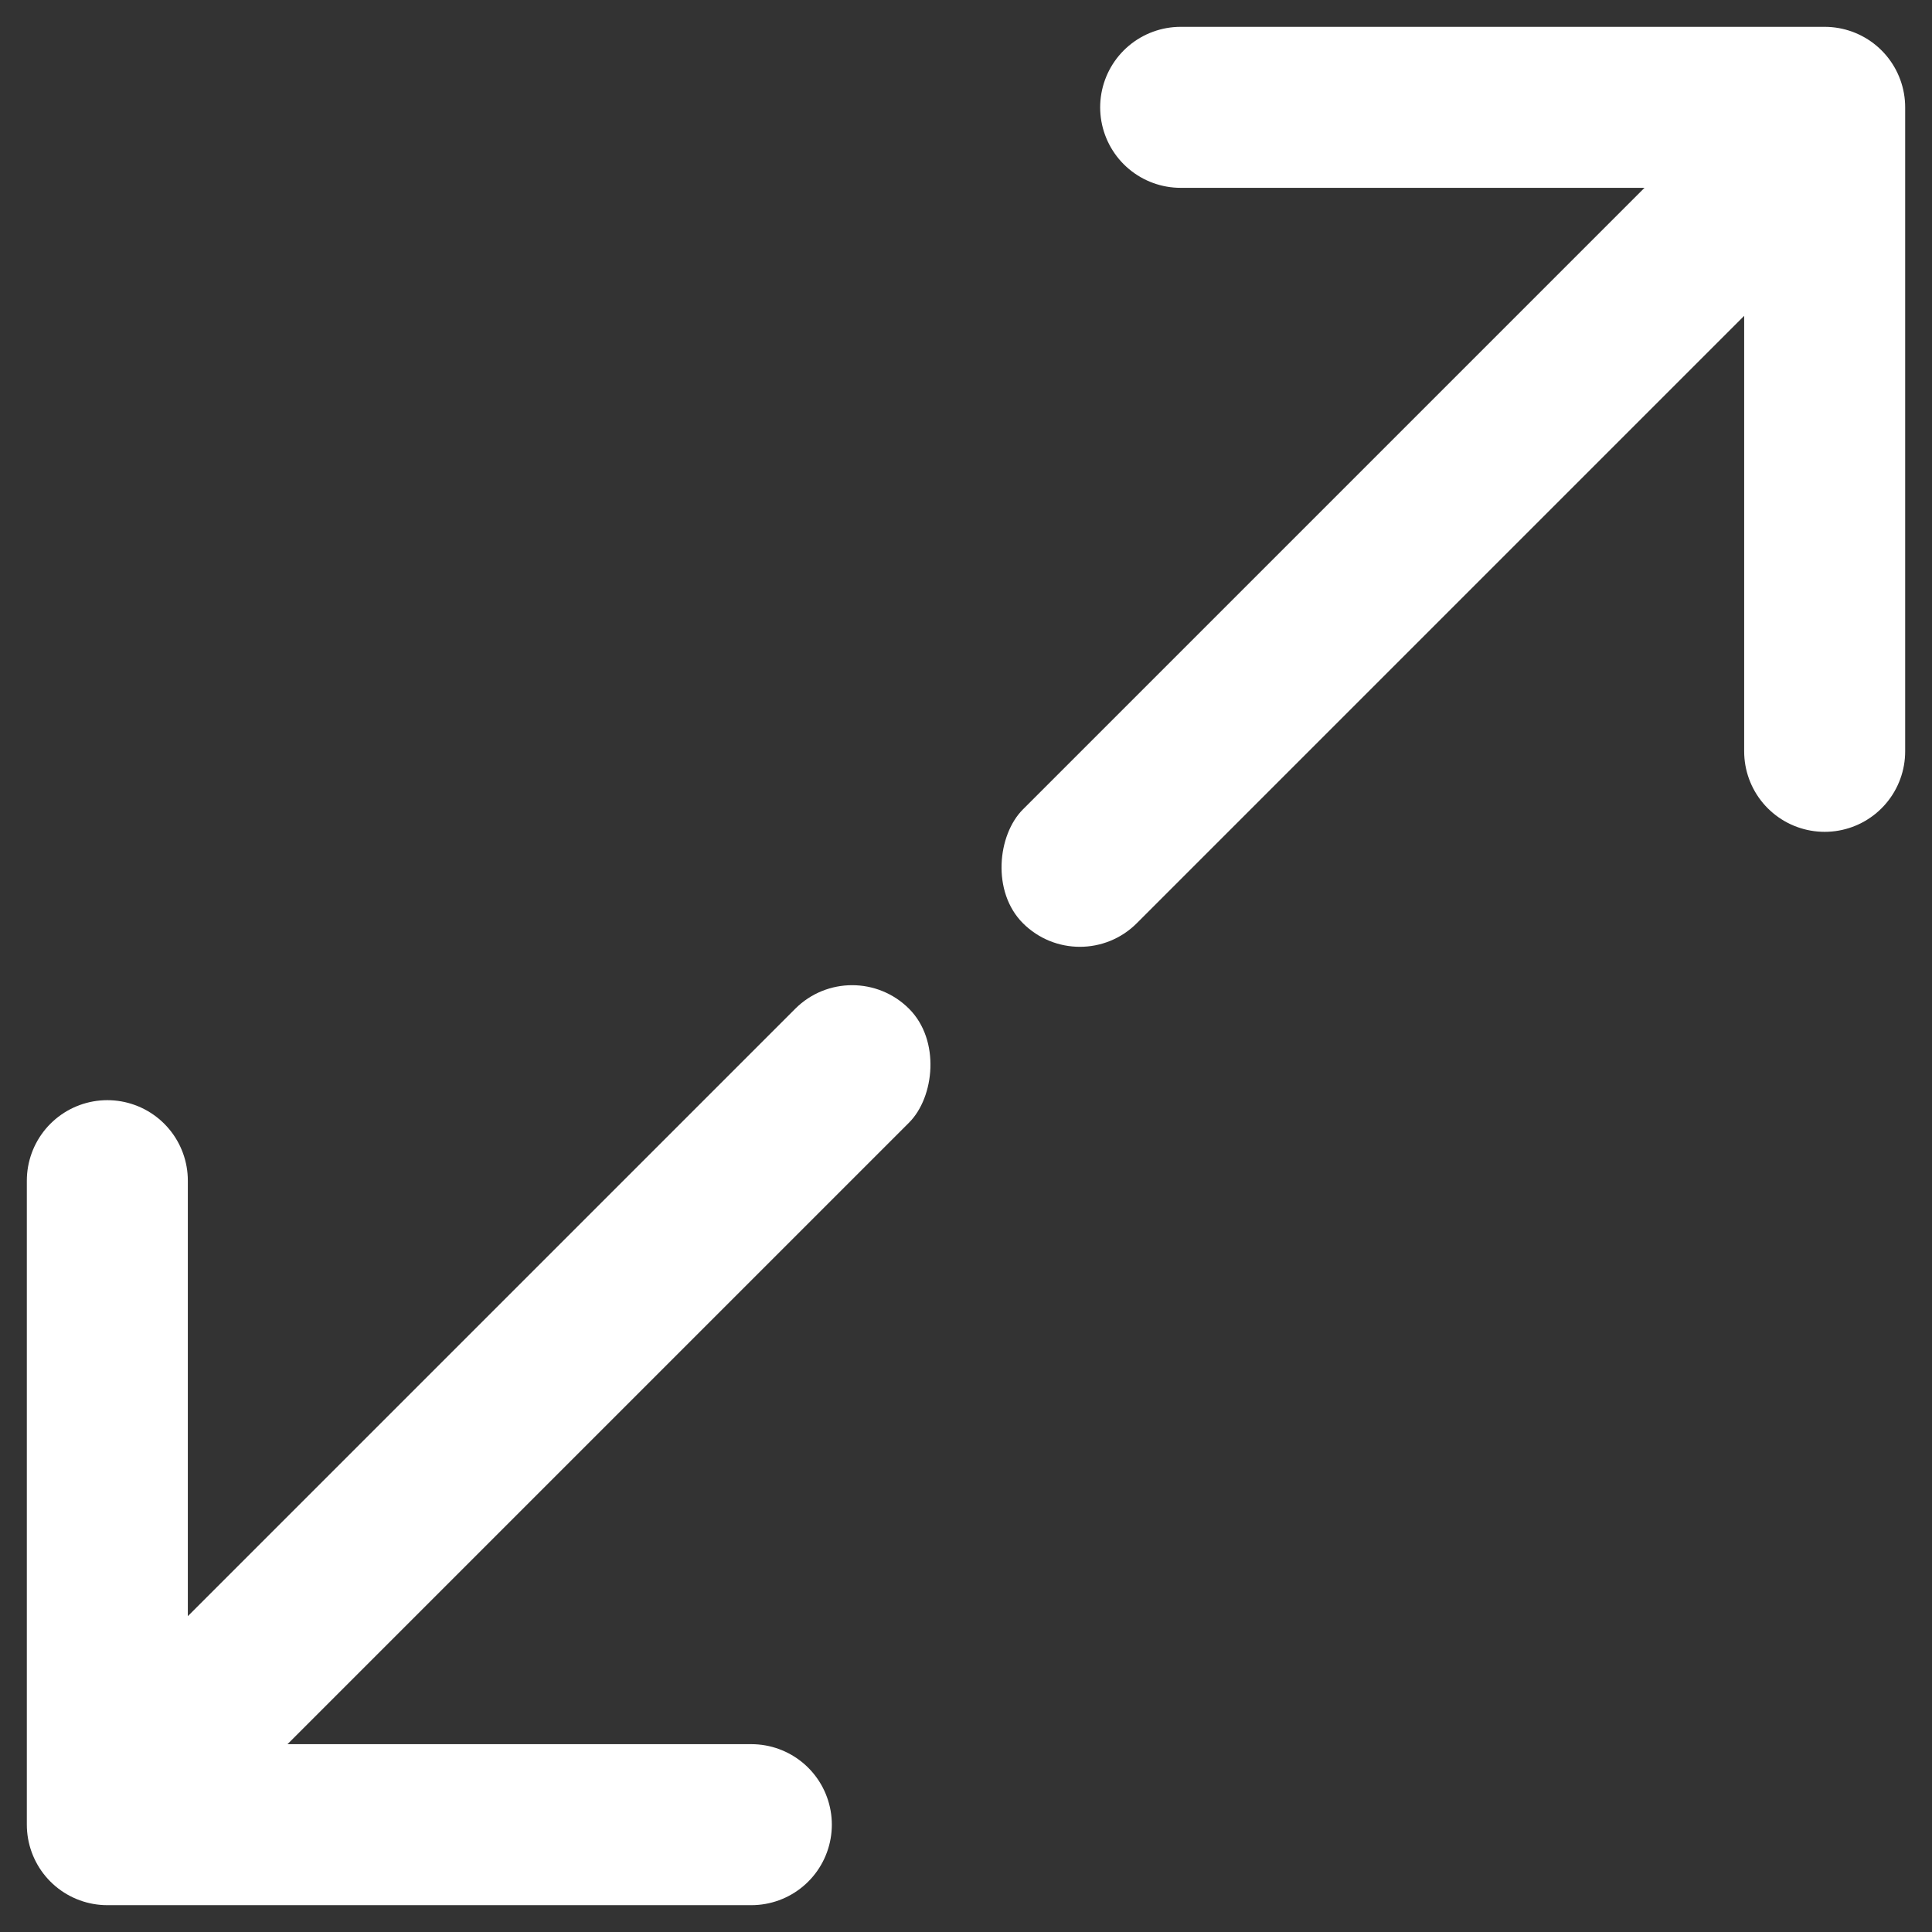 <?xml version="1.0" encoding="UTF-8"?>
<svg width="18px" height="18px" viewBox="0 0 18 18" version="1.1" xmlns="http://www.w3.org/2000/svg" xmlns:xlink="http://www.w3.org/1999/xlink">
    <rect x="0" y="0" width="18" height="18" fill="#333333" stroke="none"/>
    <!-- Generator: Sketch 50.2 (55047) - http://www.bohemiancoding.com/sketch -->
    <title>Group 12</title>
    <desc>Created with Sketch.</desc>
    <defs></defs>
    <g id="5.31日设计稿改动部分" stroke="none" stroke-width="1" fill="none" fill-rule="evenodd">
        <g id="生产平台--模板生成有结果-" transform="translate(-343, -164)">
            <g id="Group-12" transform="translate(343, 165)">
                <g id="Group-10" transform="translate(9, 0)">
                    <rect id="Rectangle-2" fill="#ffffff" transform="translate(4.066, 4.066) rotate(-315) translate(-4.066, -4.066) " x="3.316" y="-0.934" width="1.5" height="10" rx="0.75"></rect>
                    <polyline id="Rectangle-3" stroke="#ffffff" stroke-width="1.5" stroke-linecap="round" stroke-linejoin="round" points="2 0 8 0 8 6"></polyline>
                </g>
                <g id="Group-10-Copy" transform="translate(4.5, 11.5) scale(-1, -1) translate(-4.5, -11.5) translate(0, 7)">
                    <rect id="Rectangle-2" fill="#ffffff" transform="translate(4.066, 4.066) rotate(-315) translate(-4.066, -4.066) " x="3.316" y="-0.934" width="1.5" height="10" rx="0.75"></rect>
                    <polyline id="Rectangle-3" stroke="#ffffff" stroke-width="1.5" stroke-linecap="round" stroke-linejoin="round" points="2 0 8 0 8 6"></polyline>
                </g>
            </g>
        </g>
    </g>
</svg>